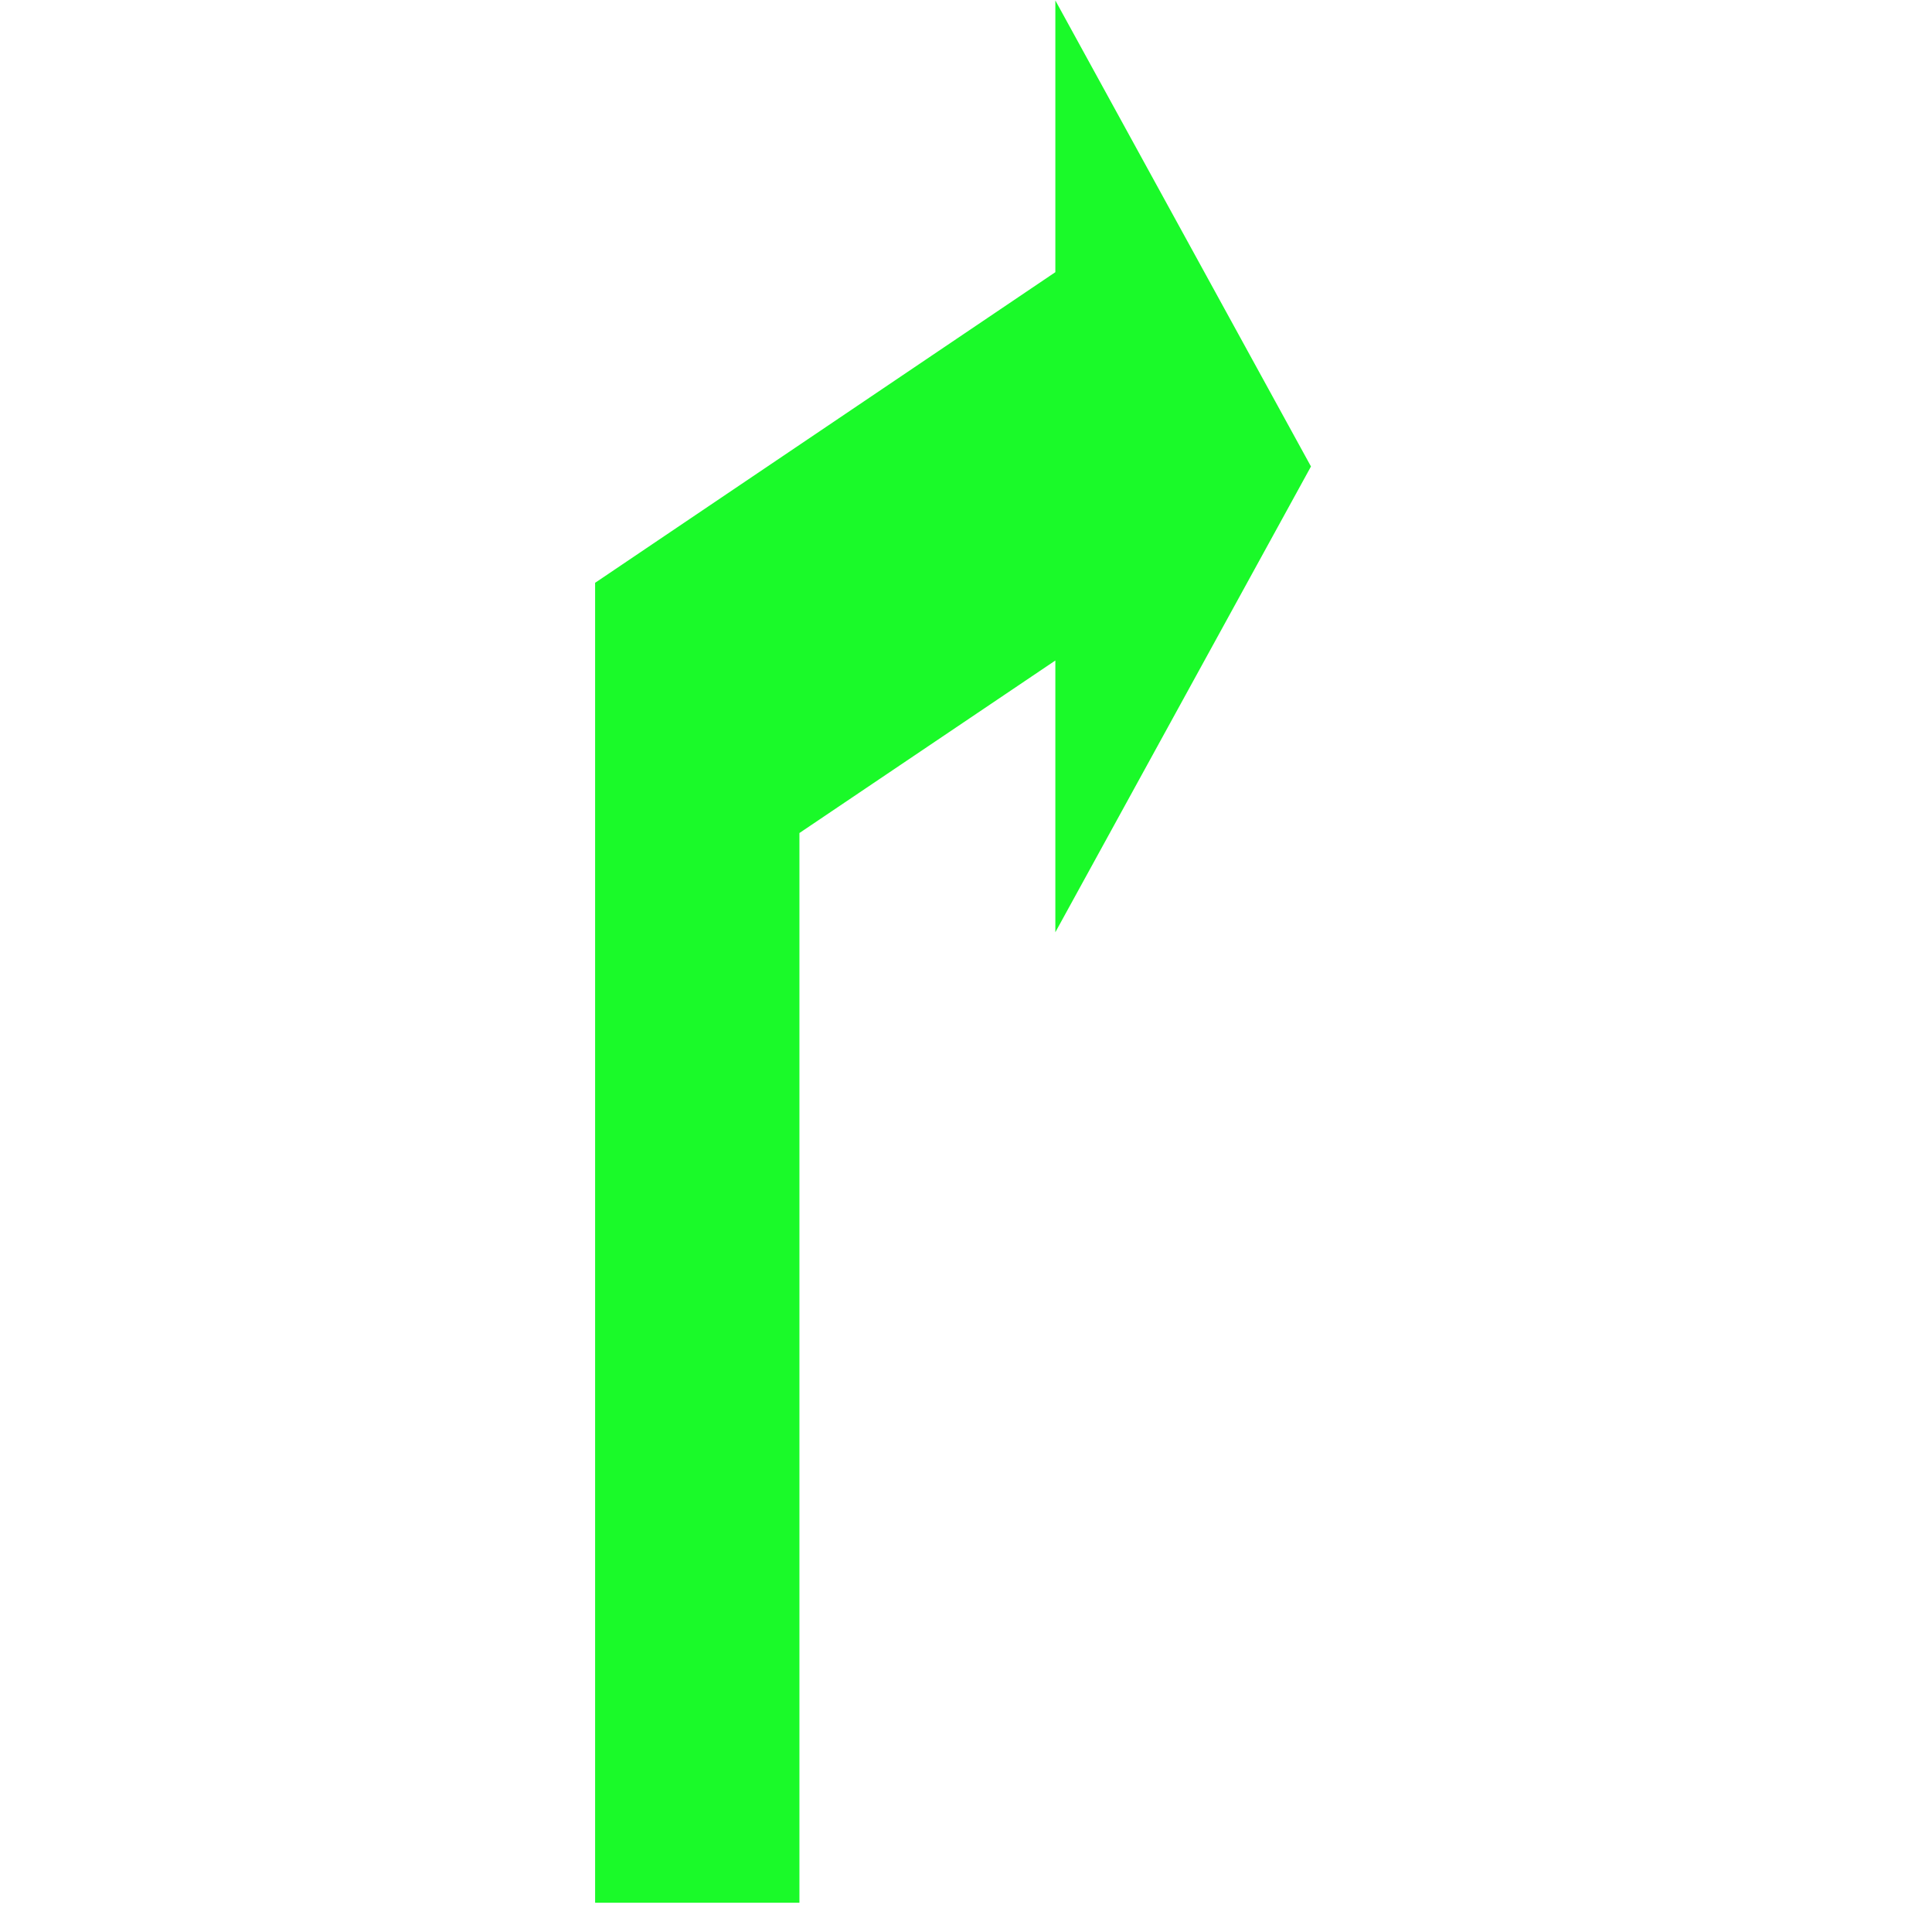 <?xml version="1.0" standalone="no"?><!DOCTYPE svg PUBLIC "-//W3C//DTD SVG 1.1//EN" "http://www.w3.org/Graphics/SVG/1.1/DTD/svg11.dtd"><svg t="1581386819287" class="icon" viewBox="0 0 1024 1024" version="1.1" xmlns="http://www.w3.org/2000/svg" p-id="1758" xmlns:xlink="http://www.w3.org/1999/xlink" width="200" height="200"><defs><style type="text/css"></style></defs><path d="M559.356 144.258V0.236l135.483 247.005-135.483 246.863v-144.022l-135.641 91.435v566.981H315.424V308.901z" p-id="1759" fill="#1afa29"></path></svg>